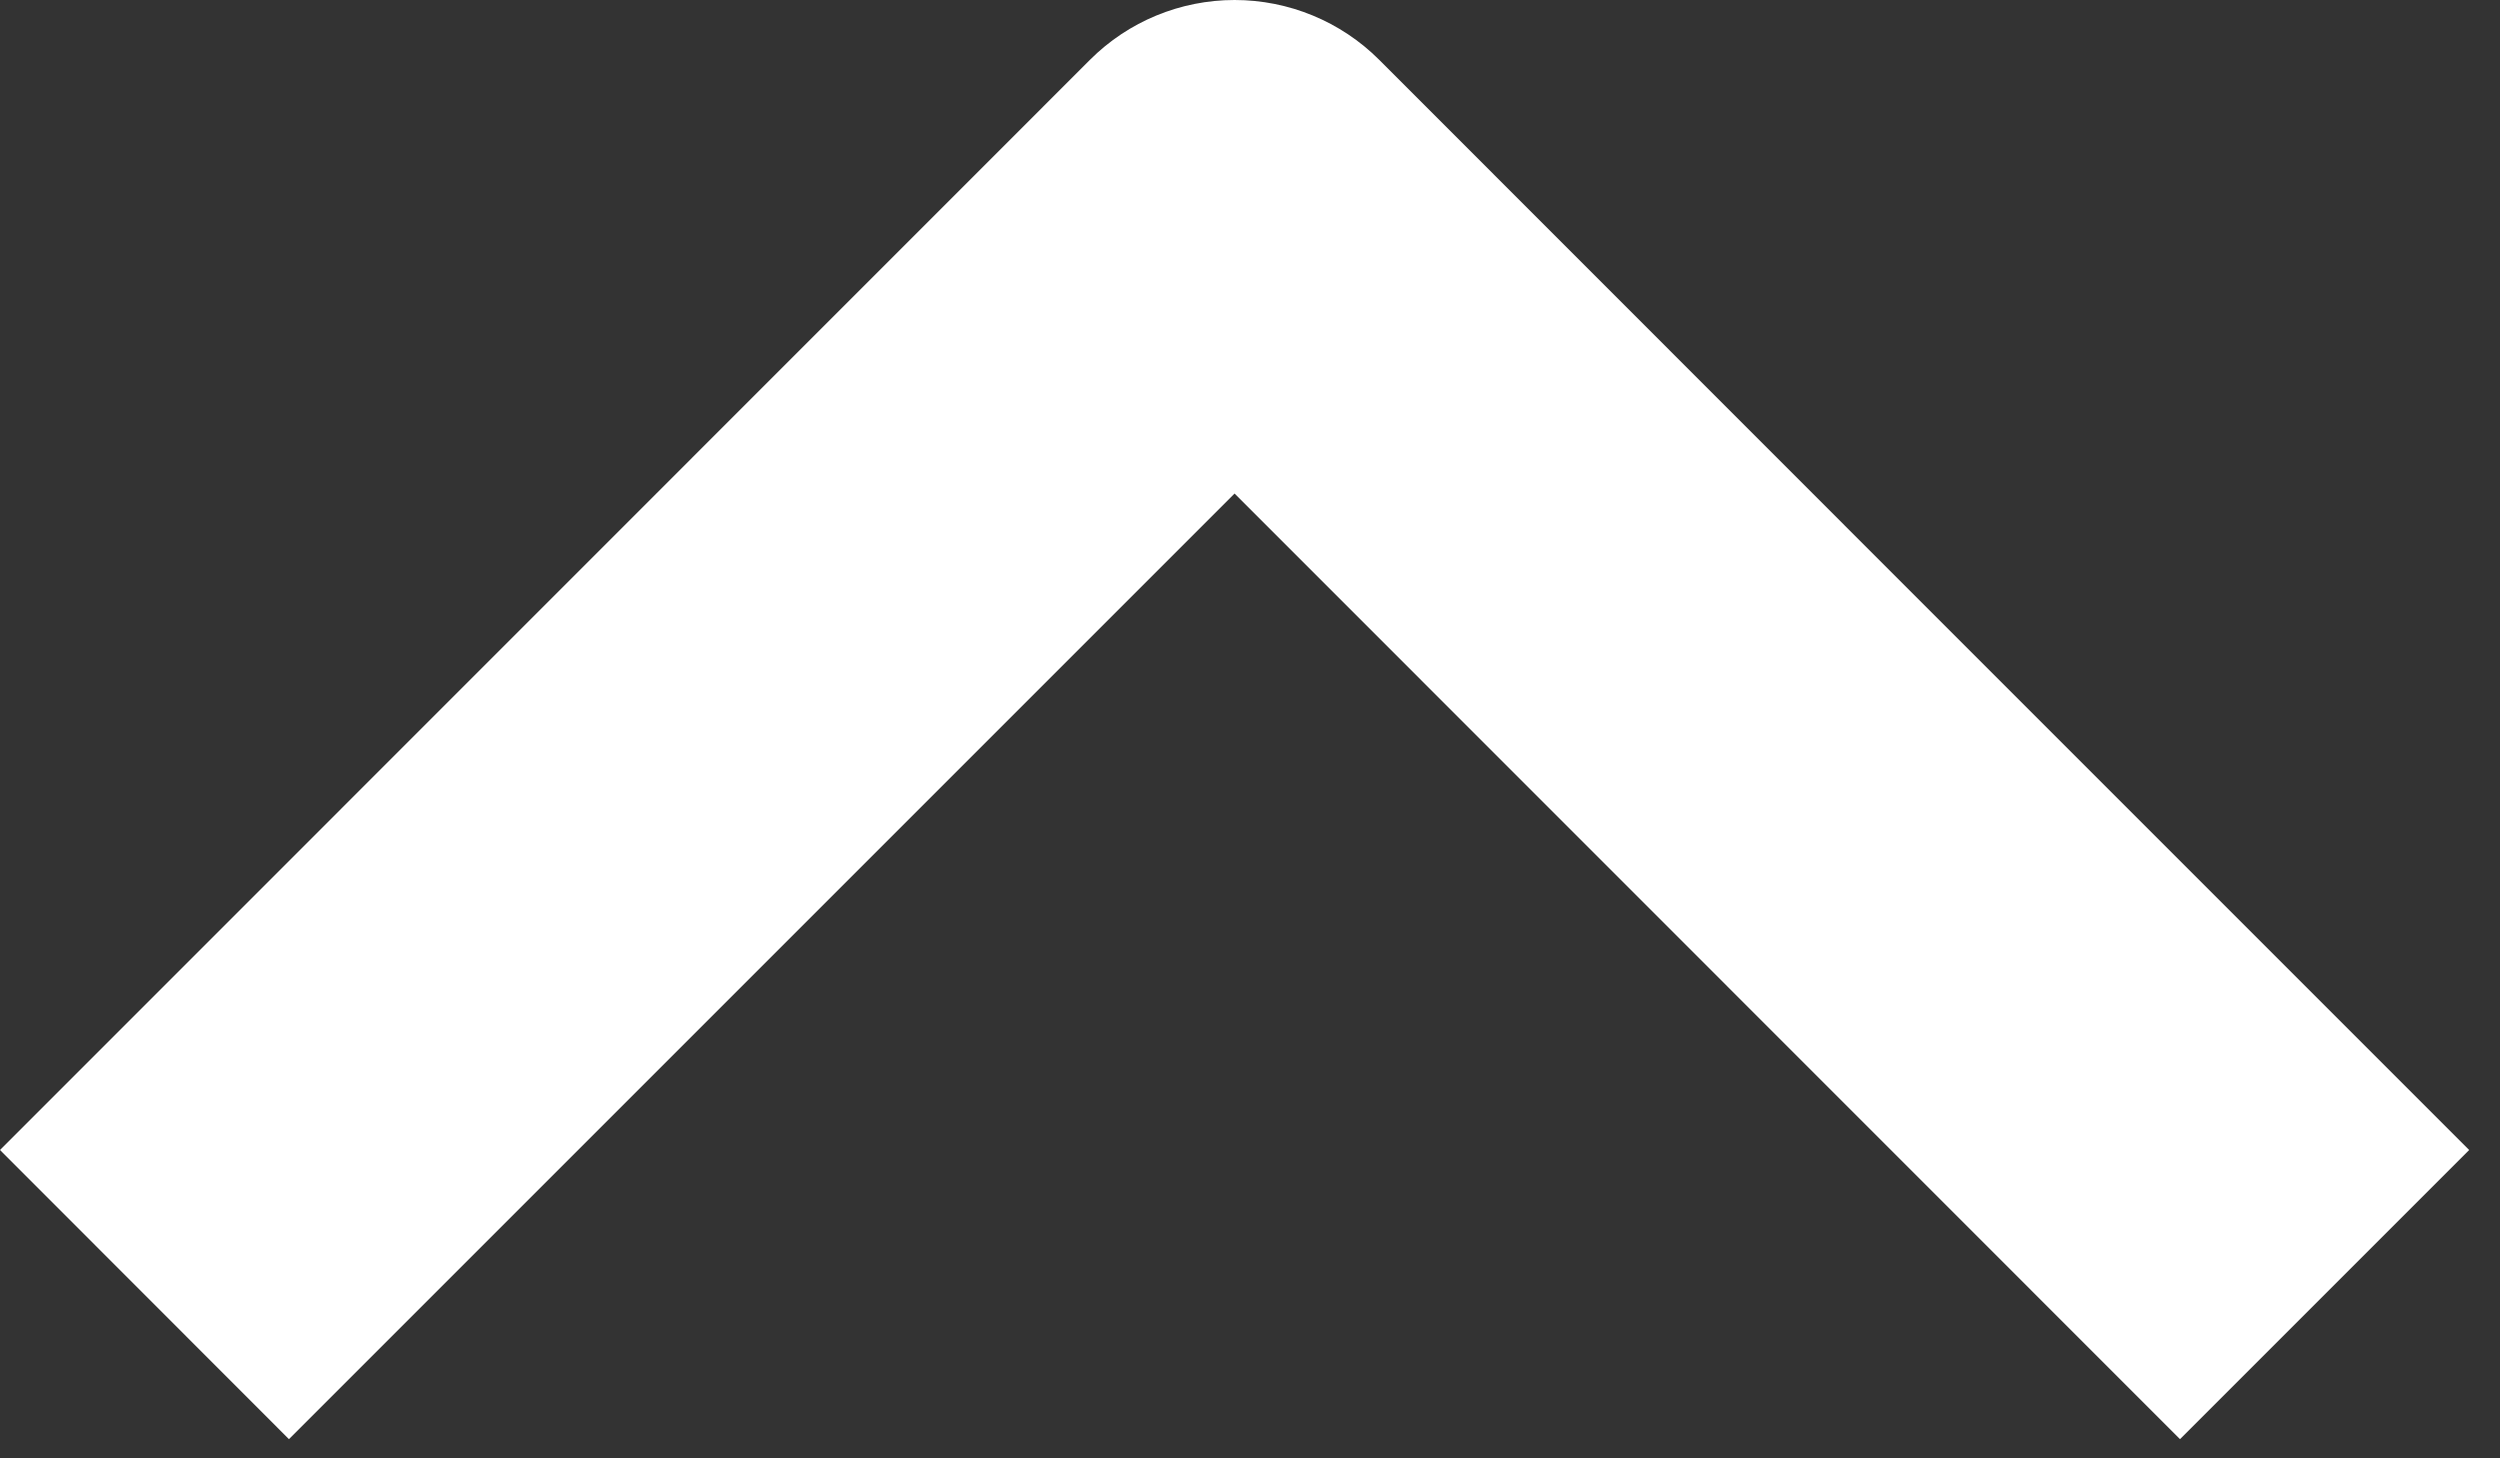 <svg width="12" height="7" viewBox="0 0 12 7" fill="none" xmlns="http://www.w3.org/2000/svg">
<rect x="0" y="0" width="12" height="7" fill="#333333" stroke="none"/>
<path fill-rule="evenodd" clip-rule="evenodd" d="M1.387 6.908L5.926 2.369L10.464 6.908L11.852 5.52L9.236 2.904L6.62 0.287C6.436 0.103 6.186 0 5.926 0C5.666 0 5.416 0.103 5.232 0.287L0 5.52L1.387 6.908Z" fill="white"/>
</svg>
